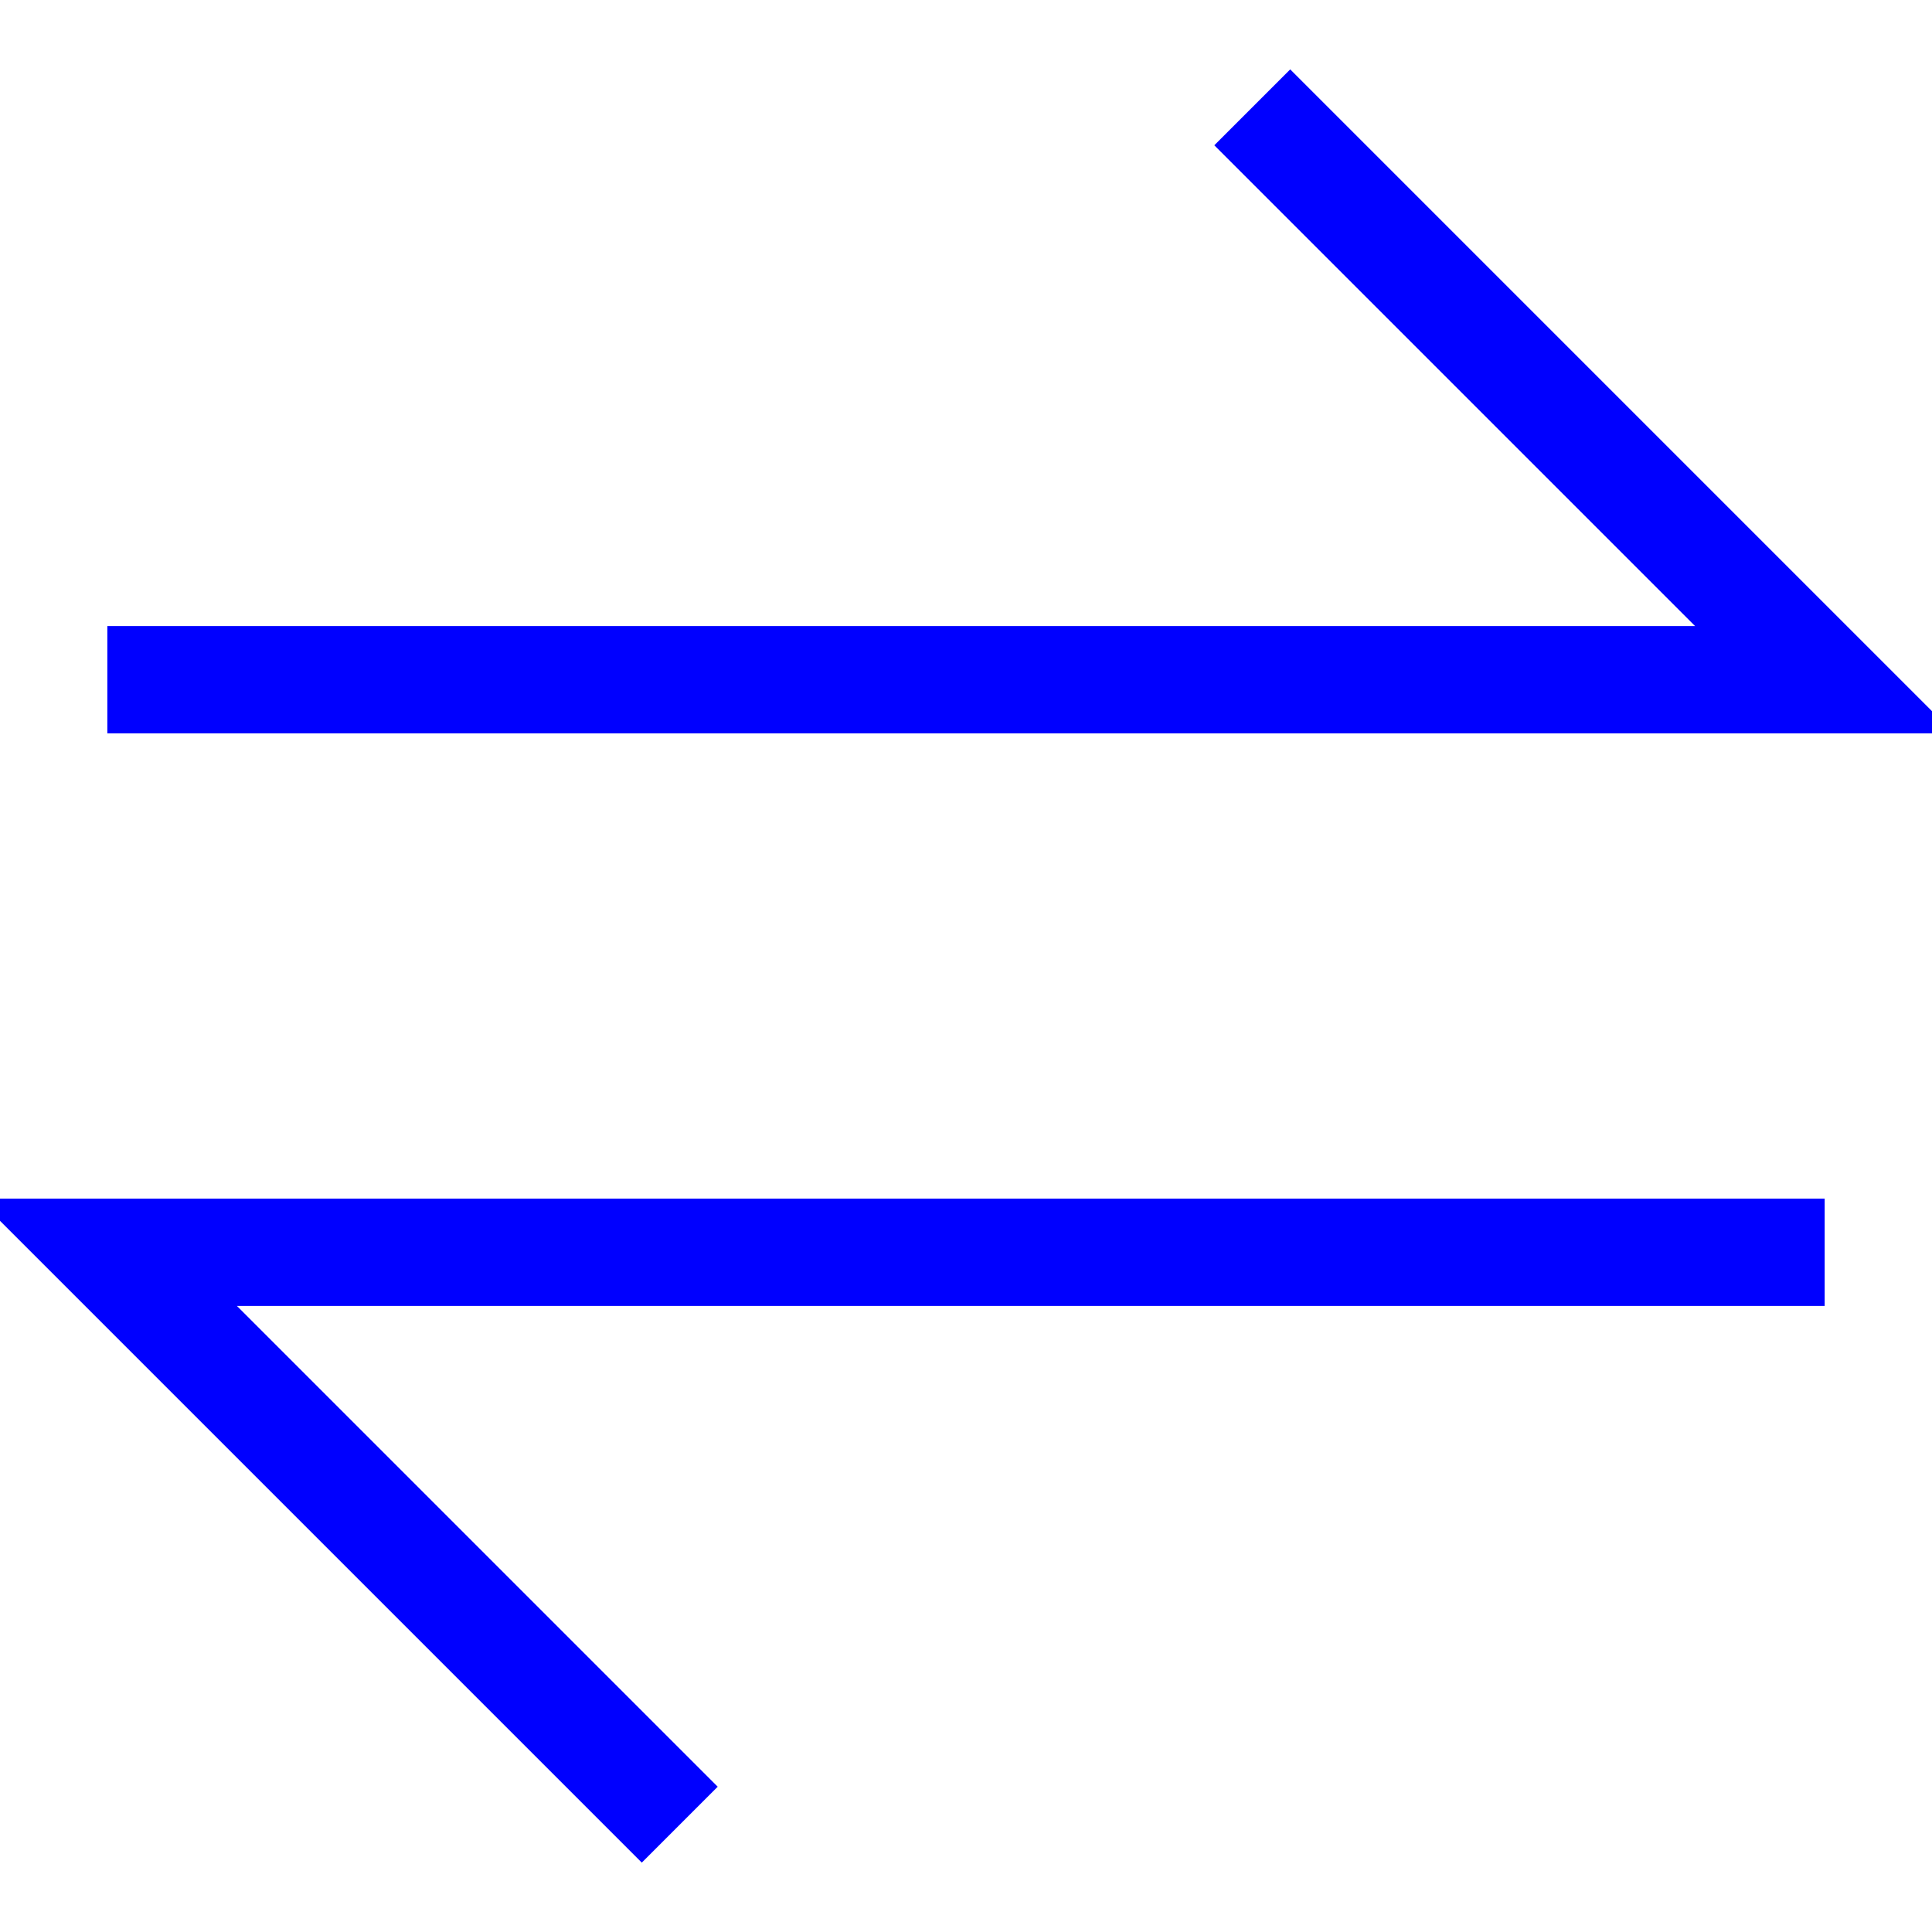 <svg width="18" height="18" viewBox="0 0 18 18" fill="none" xmlns="http://www.w3.org/2000/svg">
<path d="M1 6.333H17L11.667 1" stroke="blue" strokeLinejoin="round"/>
<path d="M17 11.667L1 11.667L6.333 17" stroke="blue" strokeLinejoin="round"/>
</svg>
